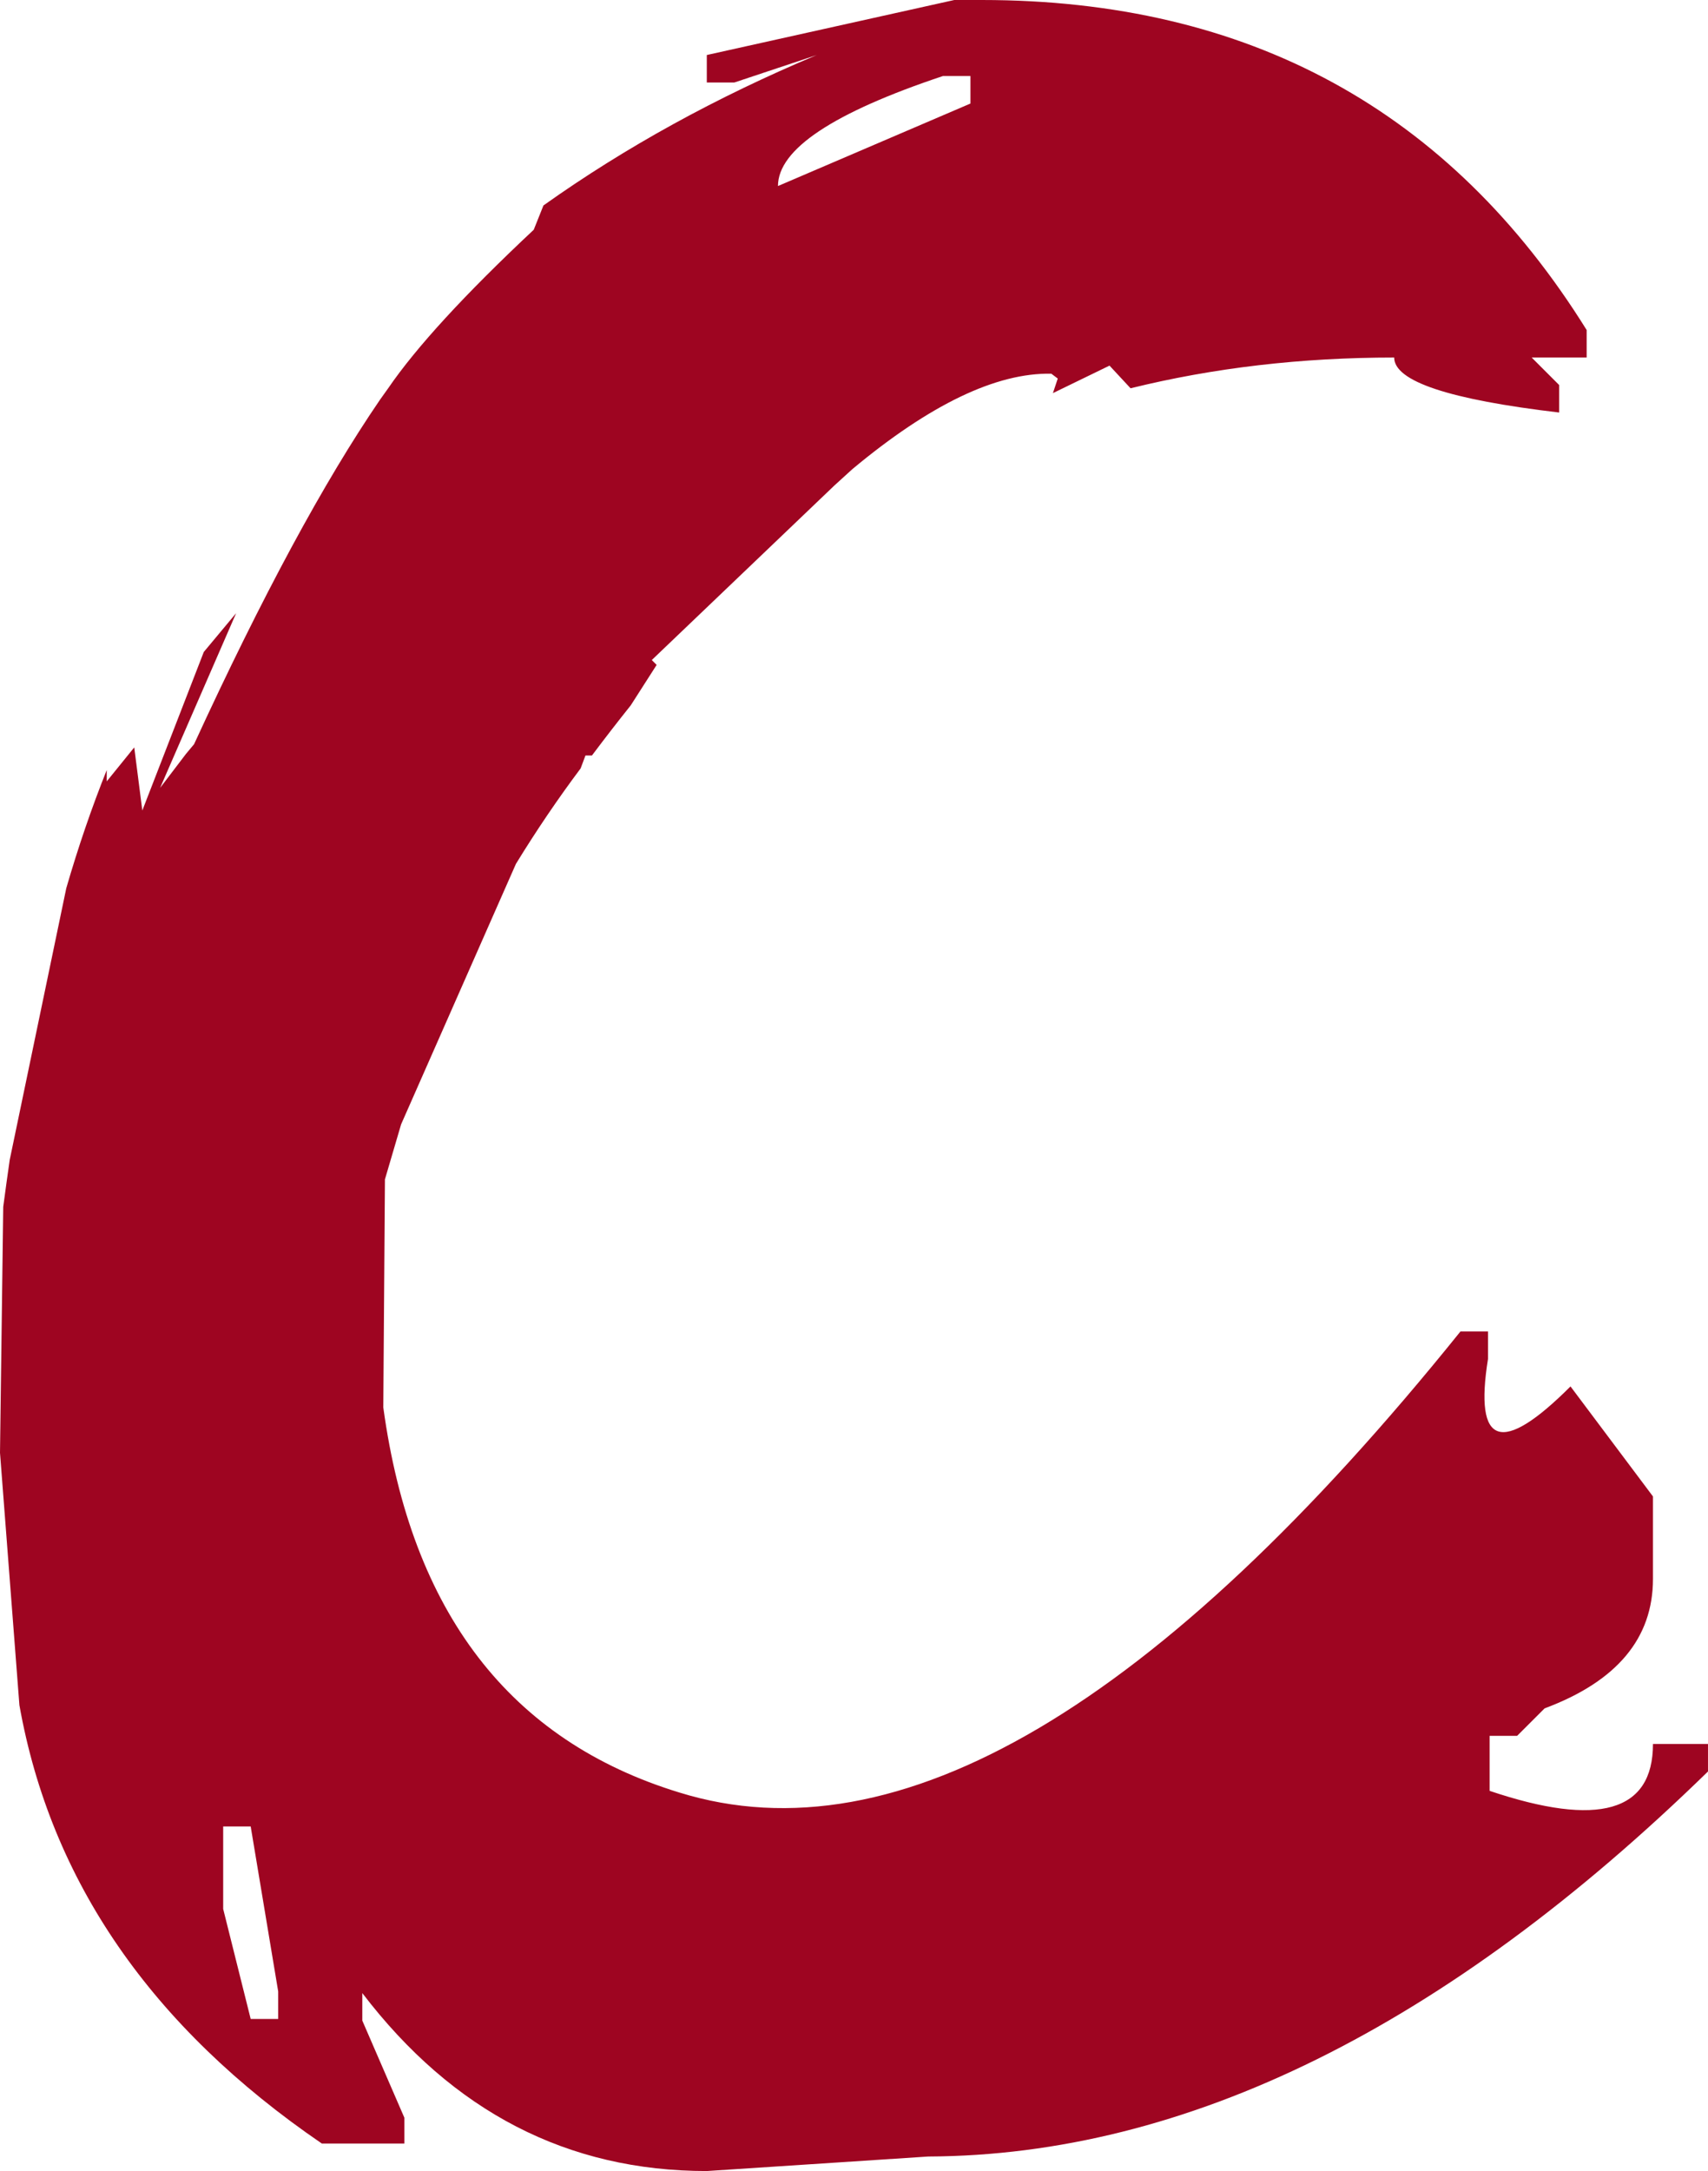 <svg version="1.1" id="图层_1" x="0px" y="0px" width="141.639px" height="179.998px" viewBox="0 0 141.639 179.998" enable-background="new 0 0 141.639 179.998" xml:space="preserve" xmlns="http://www.w3.org/2000/svg" xmlns:xlink="http://www.w3.org/1999/xlink" xmlns:xml="http://www.w3.org/XML/1998/namespace">
  <path fill="#9E0521" d="M137.076,144.589c0,5.633-4.516,6.93-13.545,3.889v-4.561h2.279l2.281-2.279
	c5.99-2.234,8.984-5.811,8.984-10.73v-6.84l-6.838-9.121c-5.725,5.723-8.004,4.963-6.842-2.279v-2.281h-2.281
	c-25.037,31.117-46.631,43.859-64.781,38.227c-14.041-4.293-22.223-14.934-24.547-31.924l0.135-18.91l1.342-4.563l9.521-21.594
	c1.699-2.771,3.488-5.408,5.365-7.914l0.402-1.072h0.537c1.074-1.43,2.146-2.816,3.219-4.158l2.146-3.352l-0.402-0.404
	l15.156-14.484l1.475-1.342c6.438-5.365,11.938-8.002,16.5-7.914l0.535,0.402l-0.402,1.209l4.693-2.281l1.746,1.879
	c6.883-1.699,14.17-2.549,21.861-2.549c0,1.967,4.561,3.486,13.682,4.559v-2.279l-2.279-2.279h4.559v-2.281
	C120.223,9.119,103.5,0,81.414,0h-2.277L58.613,4.561V6.84h2.281l6.838-2.279c-8.314,3.486-15.873,7.645-22.666,12.473l-0.805,2.014
	c-5.723,5.363-9.746,9.746-12.072,13.145l-0.67,0.938c-4.65,6.797-9.791,16.318-15.426,28.57l-0.67,0.803l-2.146,2.818l6.305-14.486
	L16.9,54.053l-5.098,13.144l-0.67-5.23l-2.281,2.816v-0.939c-1.252,3.13-2.369,6.396-3.354,9.791L0.805,96.169
	c-0.18,1.252-0.359,2.547-0.537,3.889L0,120.445l1.609,20.926c2.592,14.576,10.951,26.691,25.082,36.348h6.84v-2.146l-3.486-8.047
	v-2.281c7.51,9.838,17.033,14.754,28.568,14.754l18.375-1.205c21.371-0.092,42.922-10.73,64.65-31.922v-2.281H137.076z
	 M78.197,6.303h2.279v2.281l-15.961,6.84C64.516,12.387,69.074,9.346,78.197,6.303z M23.07,167.39h-2.281l-2.281-9.121v-6.84h2.281
	l2.281,13.682V167.39z" class="color c1"/>
</svg>